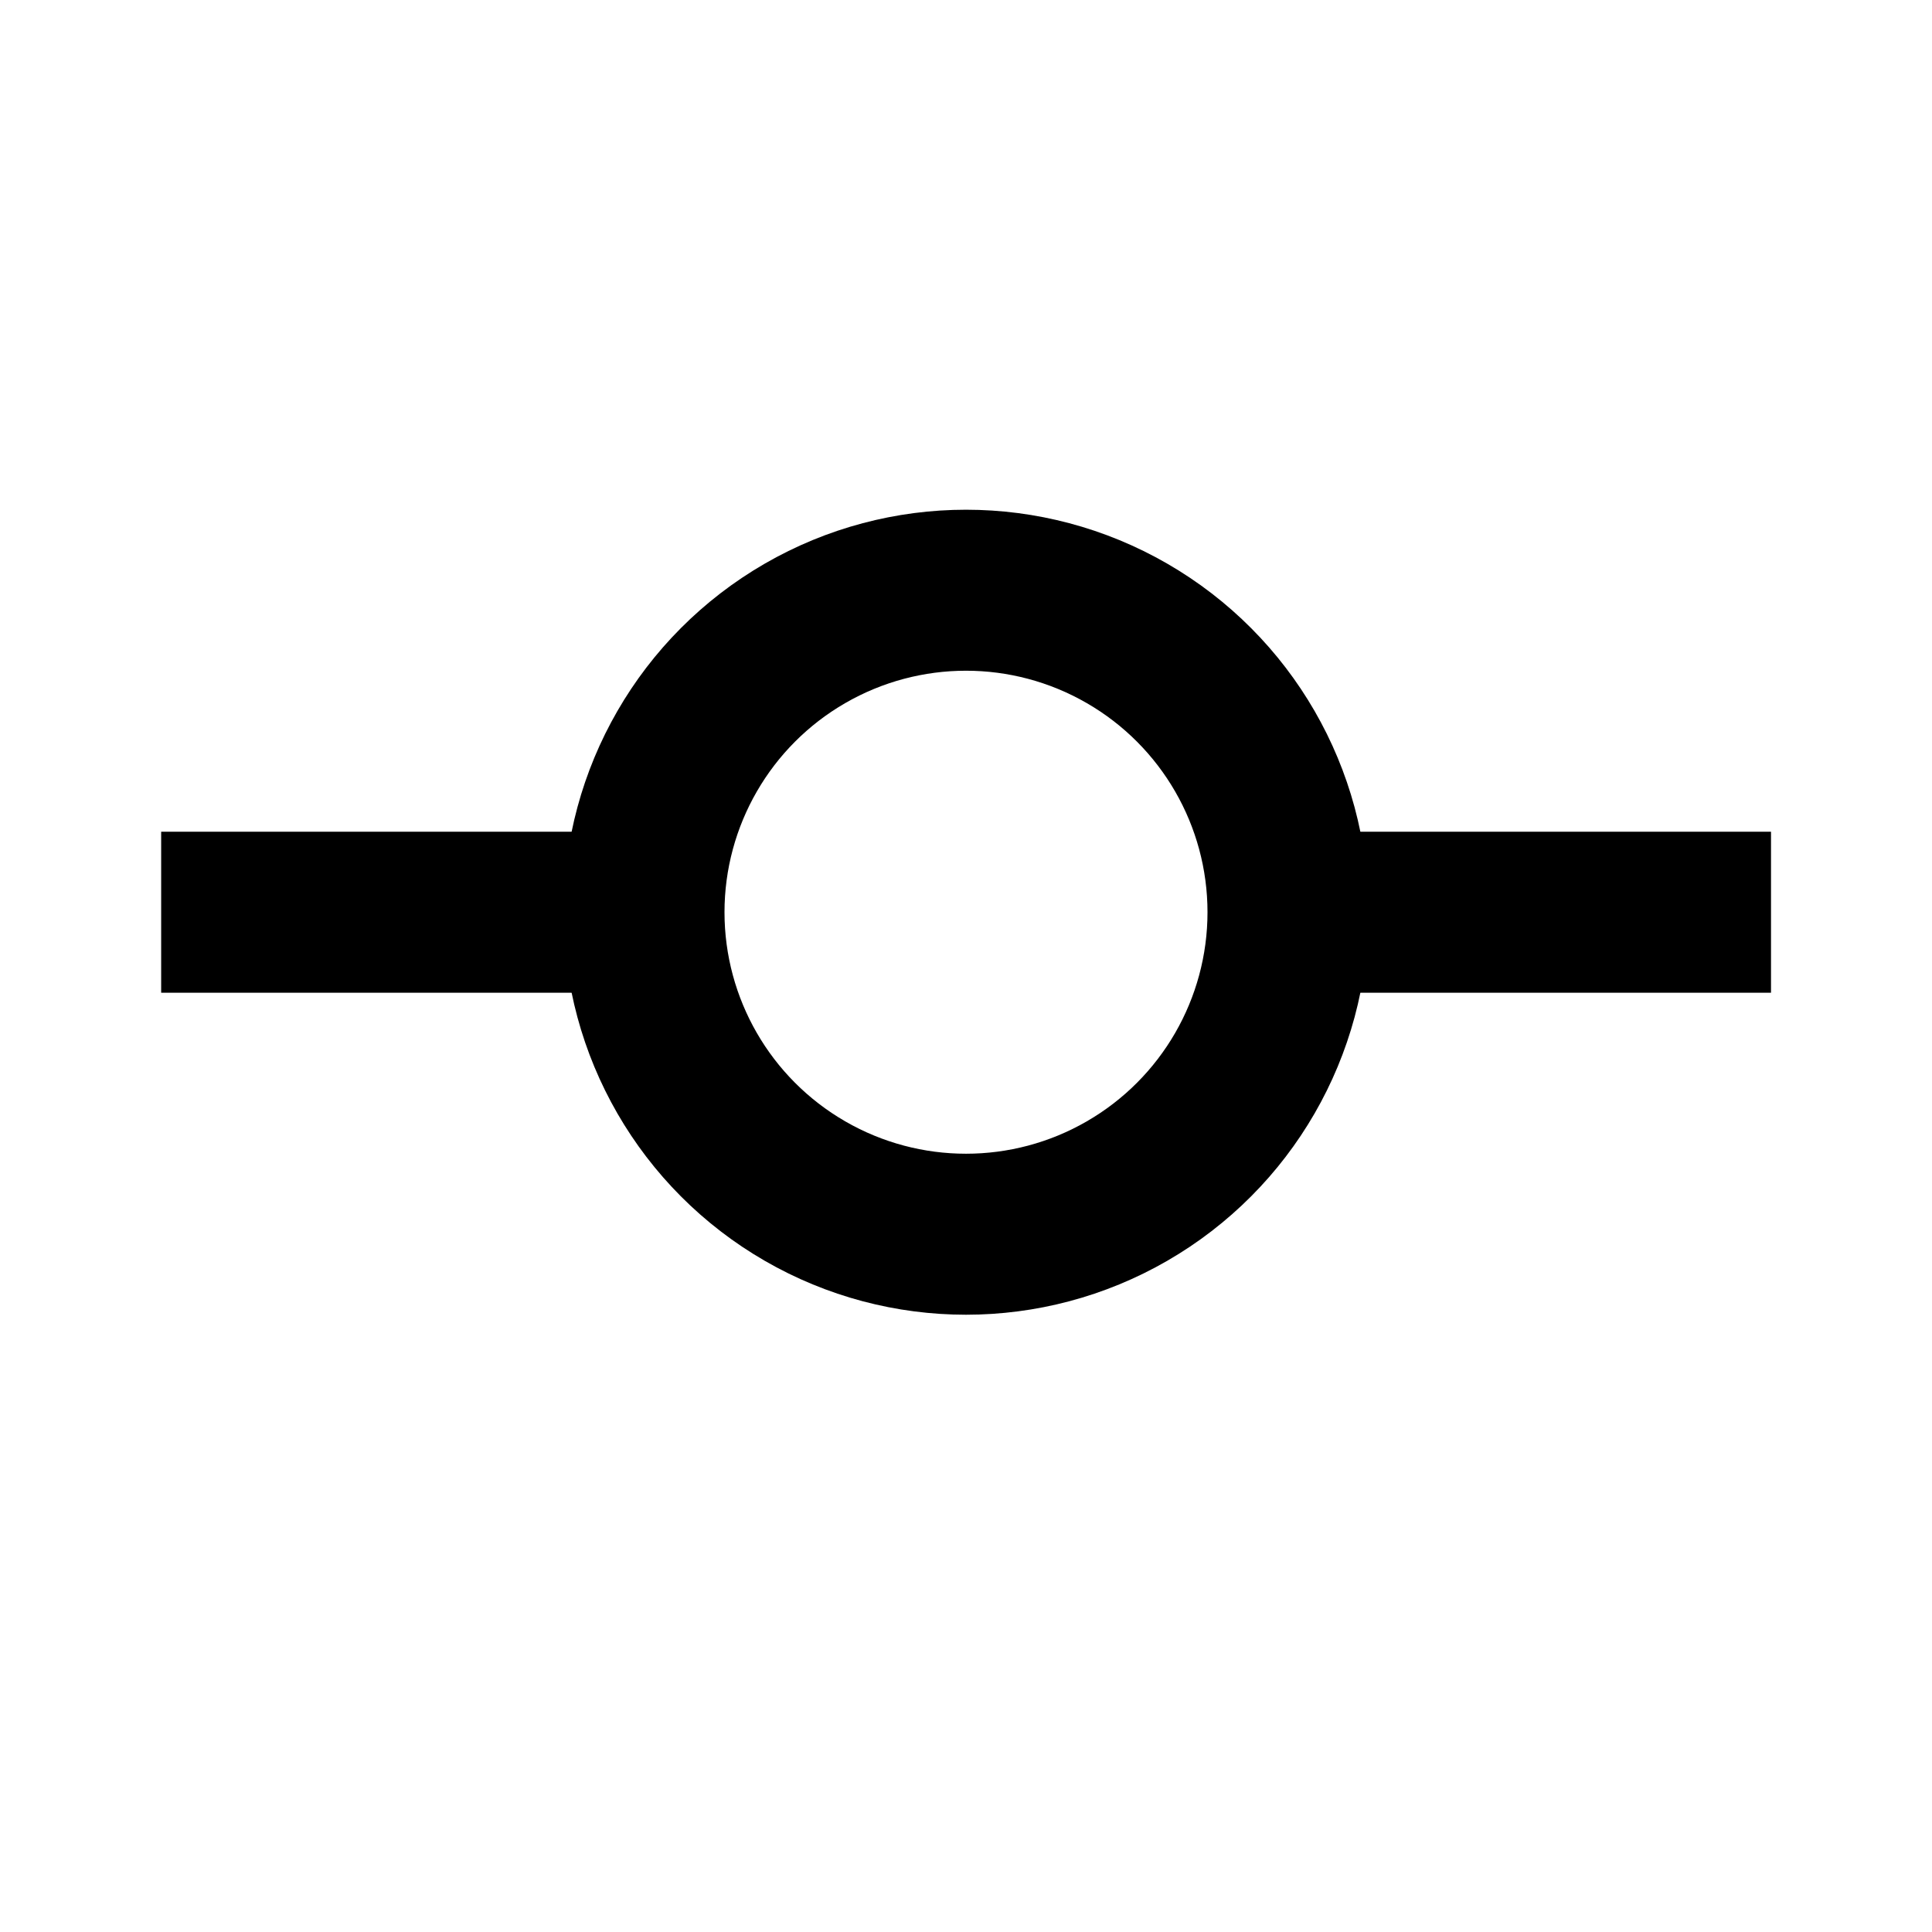 <svg
  viewBox="0 0 12 12"
  fill="none"
  xmlns="http://www.w3.org/2000/svg"
>
  <g clipPath="url(#clip0)">
    <ellipse
      cx="6"
      cy="5.666"
      rx="2"
      ry="2"
      stroke="currentColor"
      strokeLinecap="round"
    />
    <path
      d="M1.001 5.666H4.002"
      stroke="currentColor"
      strokeLinecap="round"
    />
    <path
      d="M8 5.666H11"
      stroke="currentColor"
      strokeLinecap="round"
    />
  </g>
  <defs>
    <clipPath id="clip0">
      <rect width="100%" height="100%" fill="currentColor" />
    </clipPath>
  </defs>
</svg>